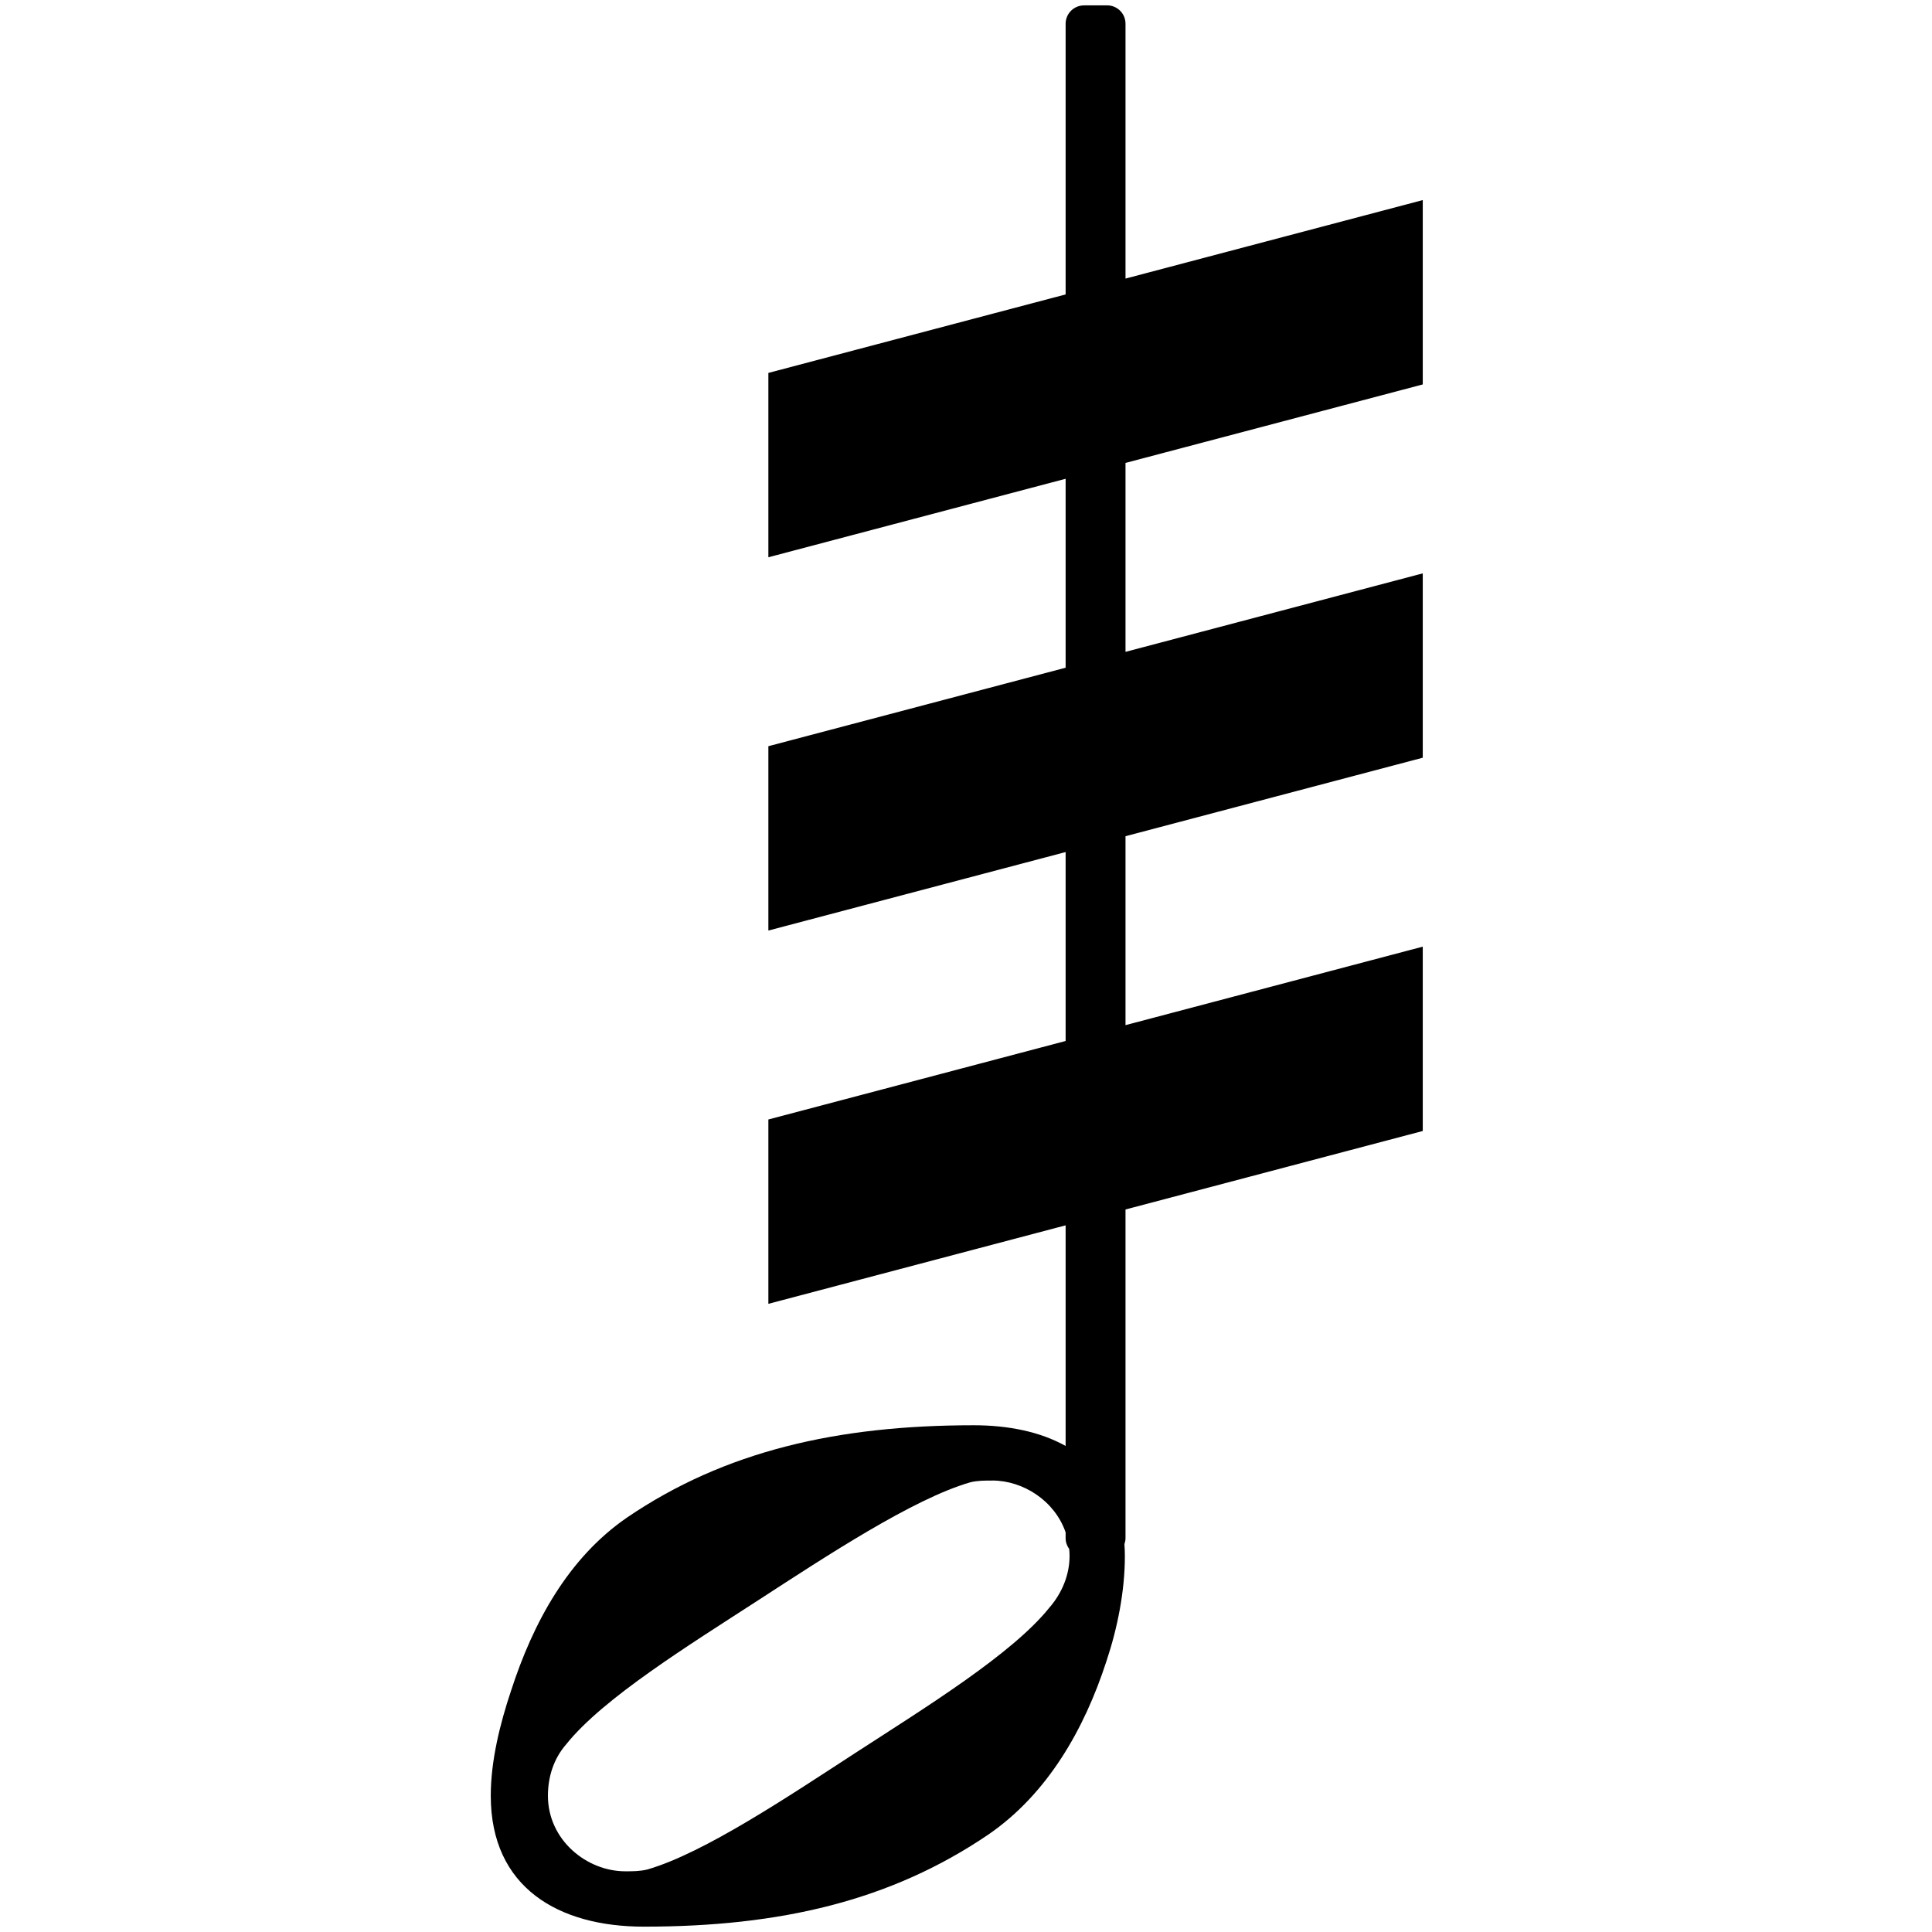 <svg width="48mm" height="48mm" version="1.1" viewBox="0 0 48 48" xml:space="preserve"
     xmlns="http://www.w3.org/2000/svg">
    <path d="m26.933 0.134c-0.254 0-0.458 0.204-0.458 0.458v6.723l-7.385 1.95v4.58l7.385-1.95v4.694l-7.385 1.95v4.58l7.385-1.95v4.694l-7.385 1.95v4.58l7.385-1.95v5.481c-0.629-0.351-1.417-0.514-2.283-0.514-3.389 0-6.183 0.641-8.61 2.29-1.466 1.008-2.336 2.611-2.885 4.305-0.275 0.824-0.504 1.74-0.504 2.61 0 2.29 1.694 3.252 3.801 3.252 3.389 0 6.137-0.641 8.564-2.29 1.466-1.008 2.381-2.611 2.931-4.305 0.275-0.824 0.458-1.74 0.458-2.611 0-0.102-0.004-0.2-0.011-0.297 0.016-0.047 0.027-0.097 0.027-0.15v-8.165l7.385-1.95v-4.58l-7.385 1.95v-4.694l7.385-1.95v-4.58l-7.385 1.95v-4.694l7.385-1.95v-4.58l-7.385 1.95v-6.33c0-0.254-0.204-0.458-0.458-0.458h-0.573zm-2.283 36.649c0.779 0 1.557 0.51 1.825 1.288v0.143c0 0.102 0.034 0.194 0.089 0.27 0.006 0.058 0.009 0.116 0.009 0.176 0 0.458-0.183 0.916-0.503 1.283-0.916 1.145-3.068 2.473-4.763 3.572-1.694 1.099-3.801 2.519-5.221 2.931-0.183 0.046-0.367 0.046-0.55 0.046-0.962 0-1.923-0.779-1.923-1.878 0-0.458 0.137-0.916 0.458-1.282 0.916-1.145 3.068-2.473 4.763-3.572 1.694-1.099 3.847-2.519 5.267-2.931 0.183-0.046 0.366-0.045 0.549-0.045z"
          fill="currentColor" stroke-width="11.449"/>
</svg>
